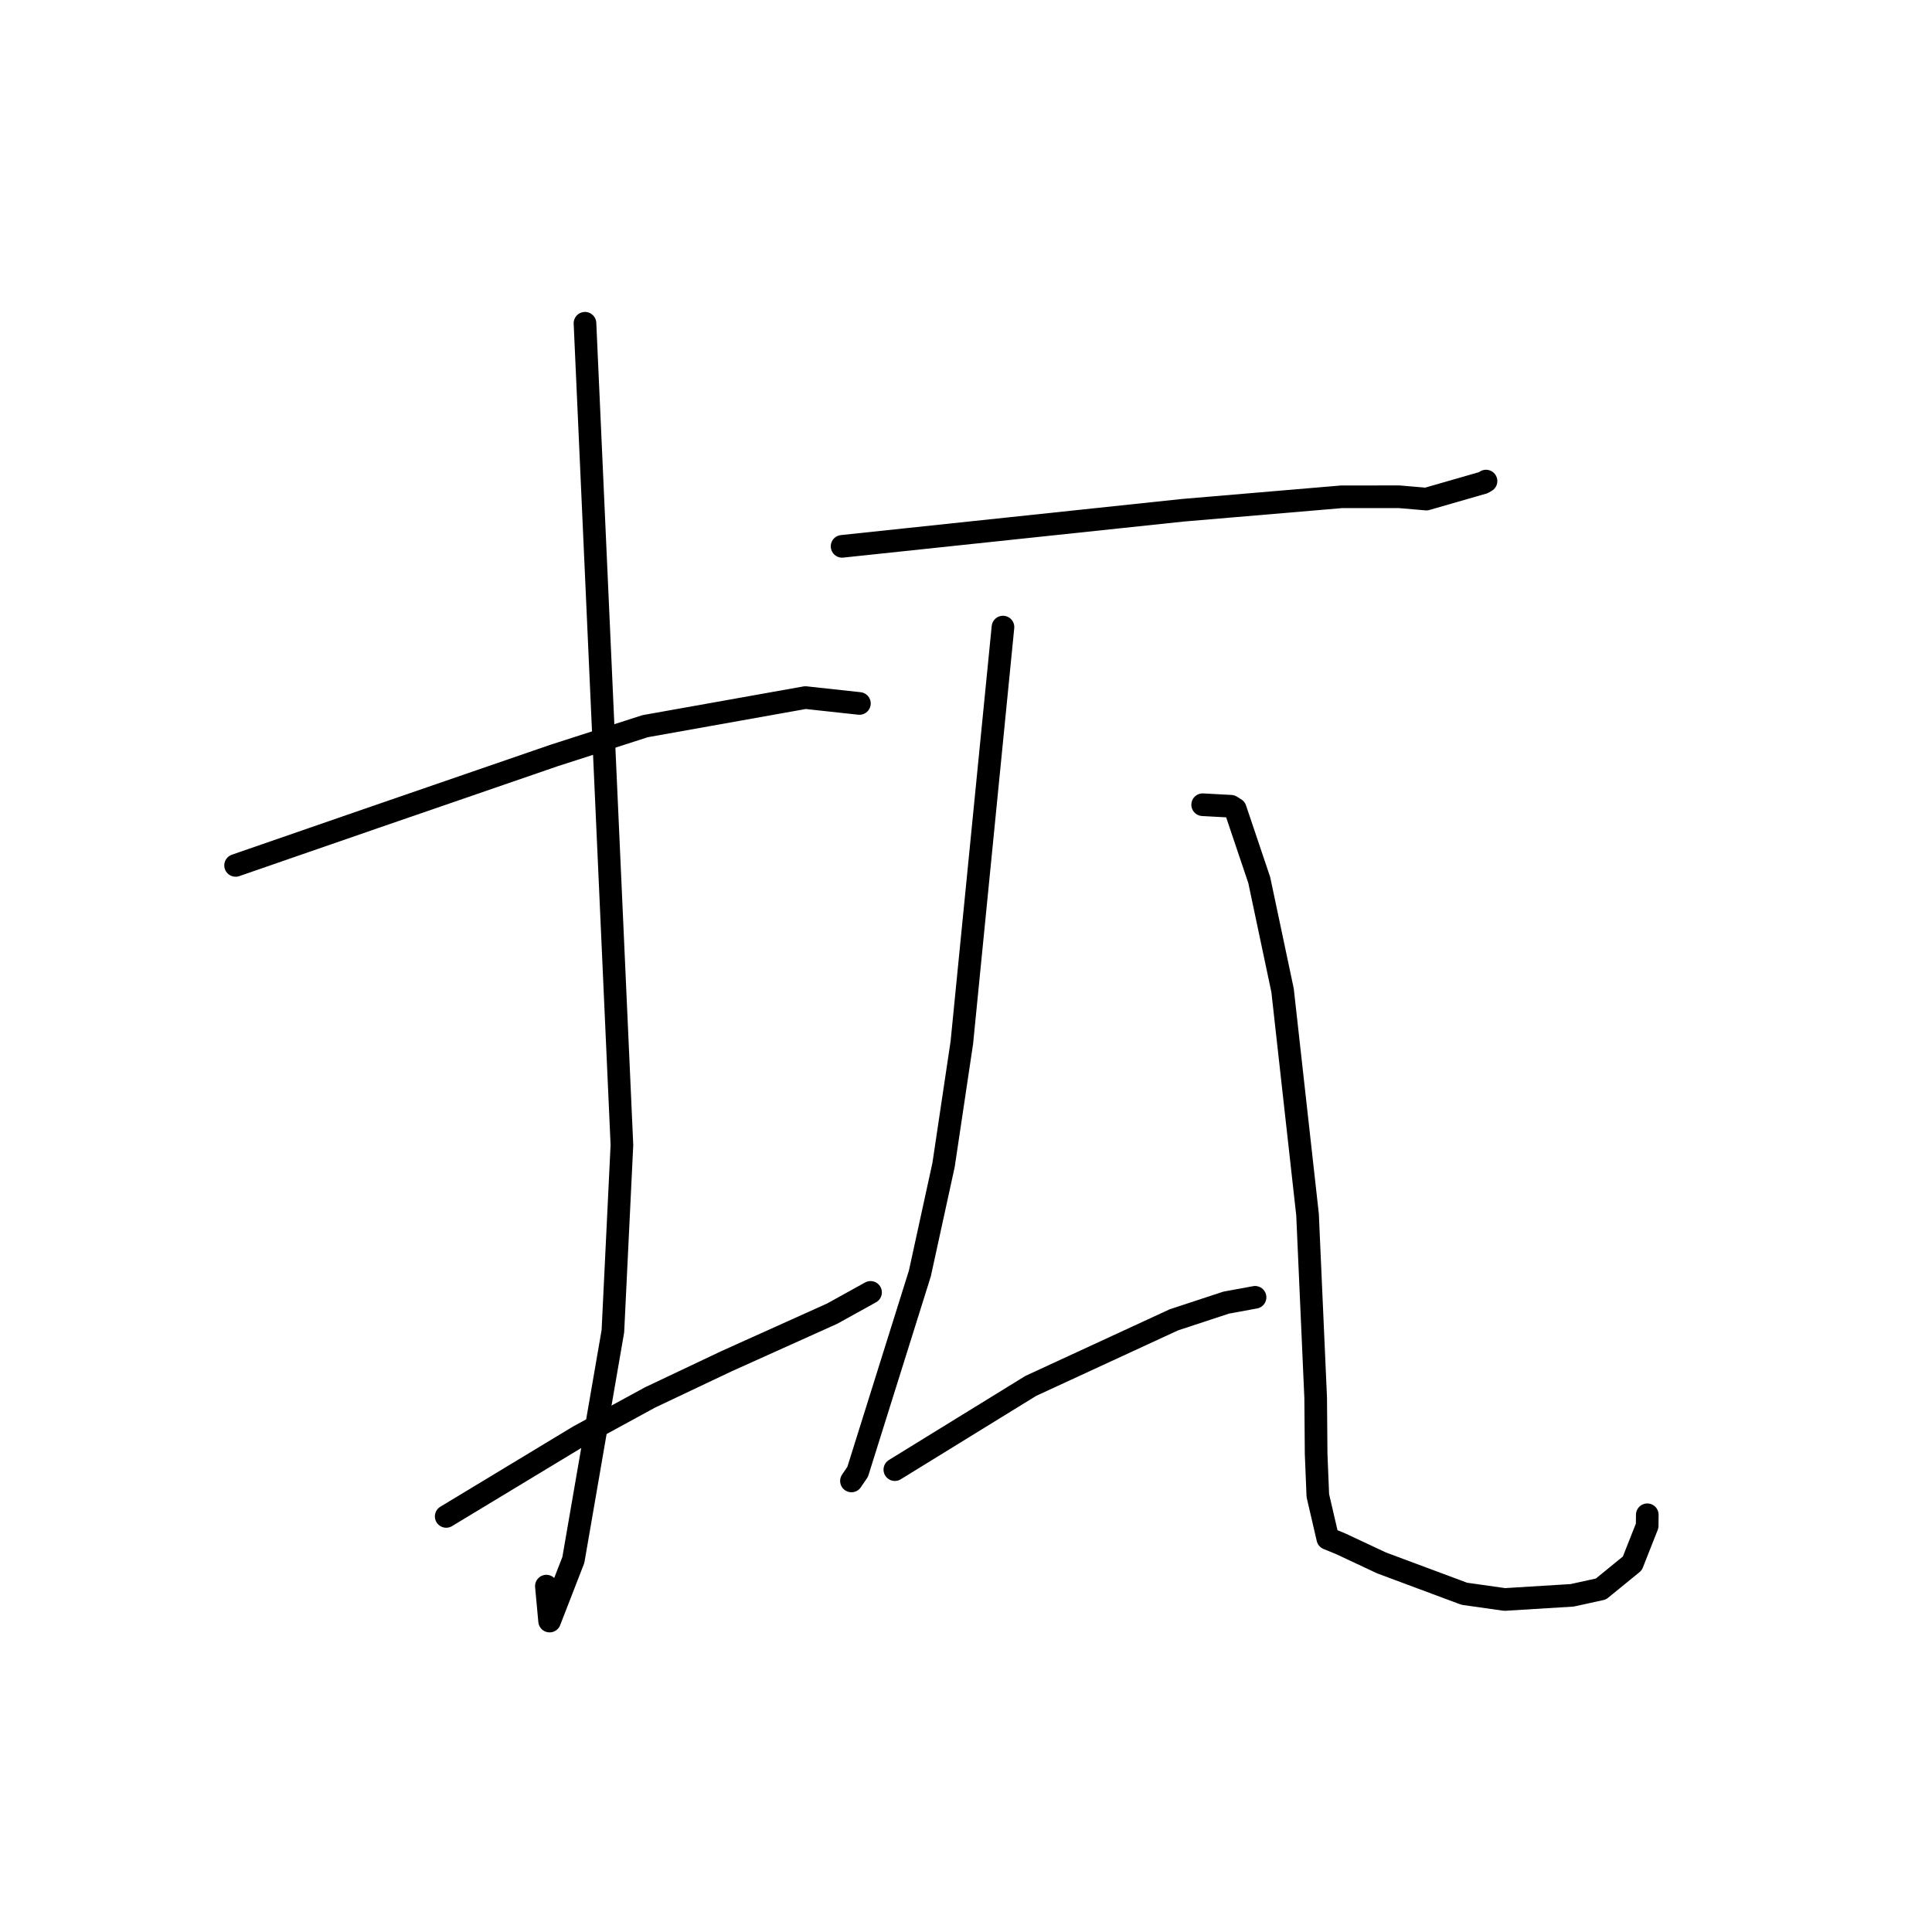 <?xml version="1.0" standalone="no"?>
    <svg width="256" height="256" xmlns="http://www.w3.org/2000/svg" version="1.1">
    <polyline stroke="black" stroke-width="3" stroke-linecap="round" fill="transparent" stroke-linejoin="round" points="31.217 114.671 40.409 111.49 49.6 108.31 73.407 100.109 85.479 96.225 106.717 92.433 113.224 93.141 113.875 93.212 " />
        <polyline stroke="black" stroke-width="3" stroke-linecap="round" fill="transparent" stroke-linejoin="round" points="77.513 42.833 79.961 97.272 82.408 151.711 81.211 176.39 75.973 206.699 72.826 214.799 72.398 210.171 " />
        <polyline stroke="black" stroke-width="3" stroke-linecap="round" fill="transparent" stroke-linejoin="round" points="59.123 200.933 67.892 195.632 76.661 190.331 86.137 185.167 96.259 180.371 110.273 174.061 114.95 171.471 115.352 171.248 " />
        <polyline stroke="black" stroke-width="3" stroke-linecap="round" fill="transparent" stroke-linejoin="round" points="111.581 72.393 134.161 70.002 156.741 67.612 177.762 65.828 185.387 65.822 188.997 66.131 196.514 63.968 196.905 63.746 " />
        <polyline stroke="black" stroke-width="3" stroke-linecap="round" fill="transparent" stroke-linejoin="round" points="132.899 83.093 130.174 110.623 127.448 138.154 125.027 154.36 121.888 168.735 113.643 195.025 112.822 196.231 " />
        <polyline stroke="black" stroke-width="3" stroke-linecap="round" fill="transparent" stroke-linejoin="round" points="118.572 194.734 127.579 189.185 136.587 183.637 155.542 174.886 162.475 172.604 166.252 171.91 166.293 171.903 166.301 171.901 " />
        <polyline stroke="black" stroke-width="3" stroke-linecap="round" fill="transparent" stroke-linejoin="round" points="159.36 106.63 161.232 106.732 163.104 106.833 163.682 107.196 166.857 116.616 169.947 131.23 173.255 160.935 174.334 185.226 174.394 192.641 174.62 198.177 175.939 203.857 177.644 204.554 183.063 207.095 194.024 211.181 199.376 211.939 208.317 211.389 212.133 210.551 216.29 207.162 218.259 202.174 218.274 200.716 " />
        </svg>